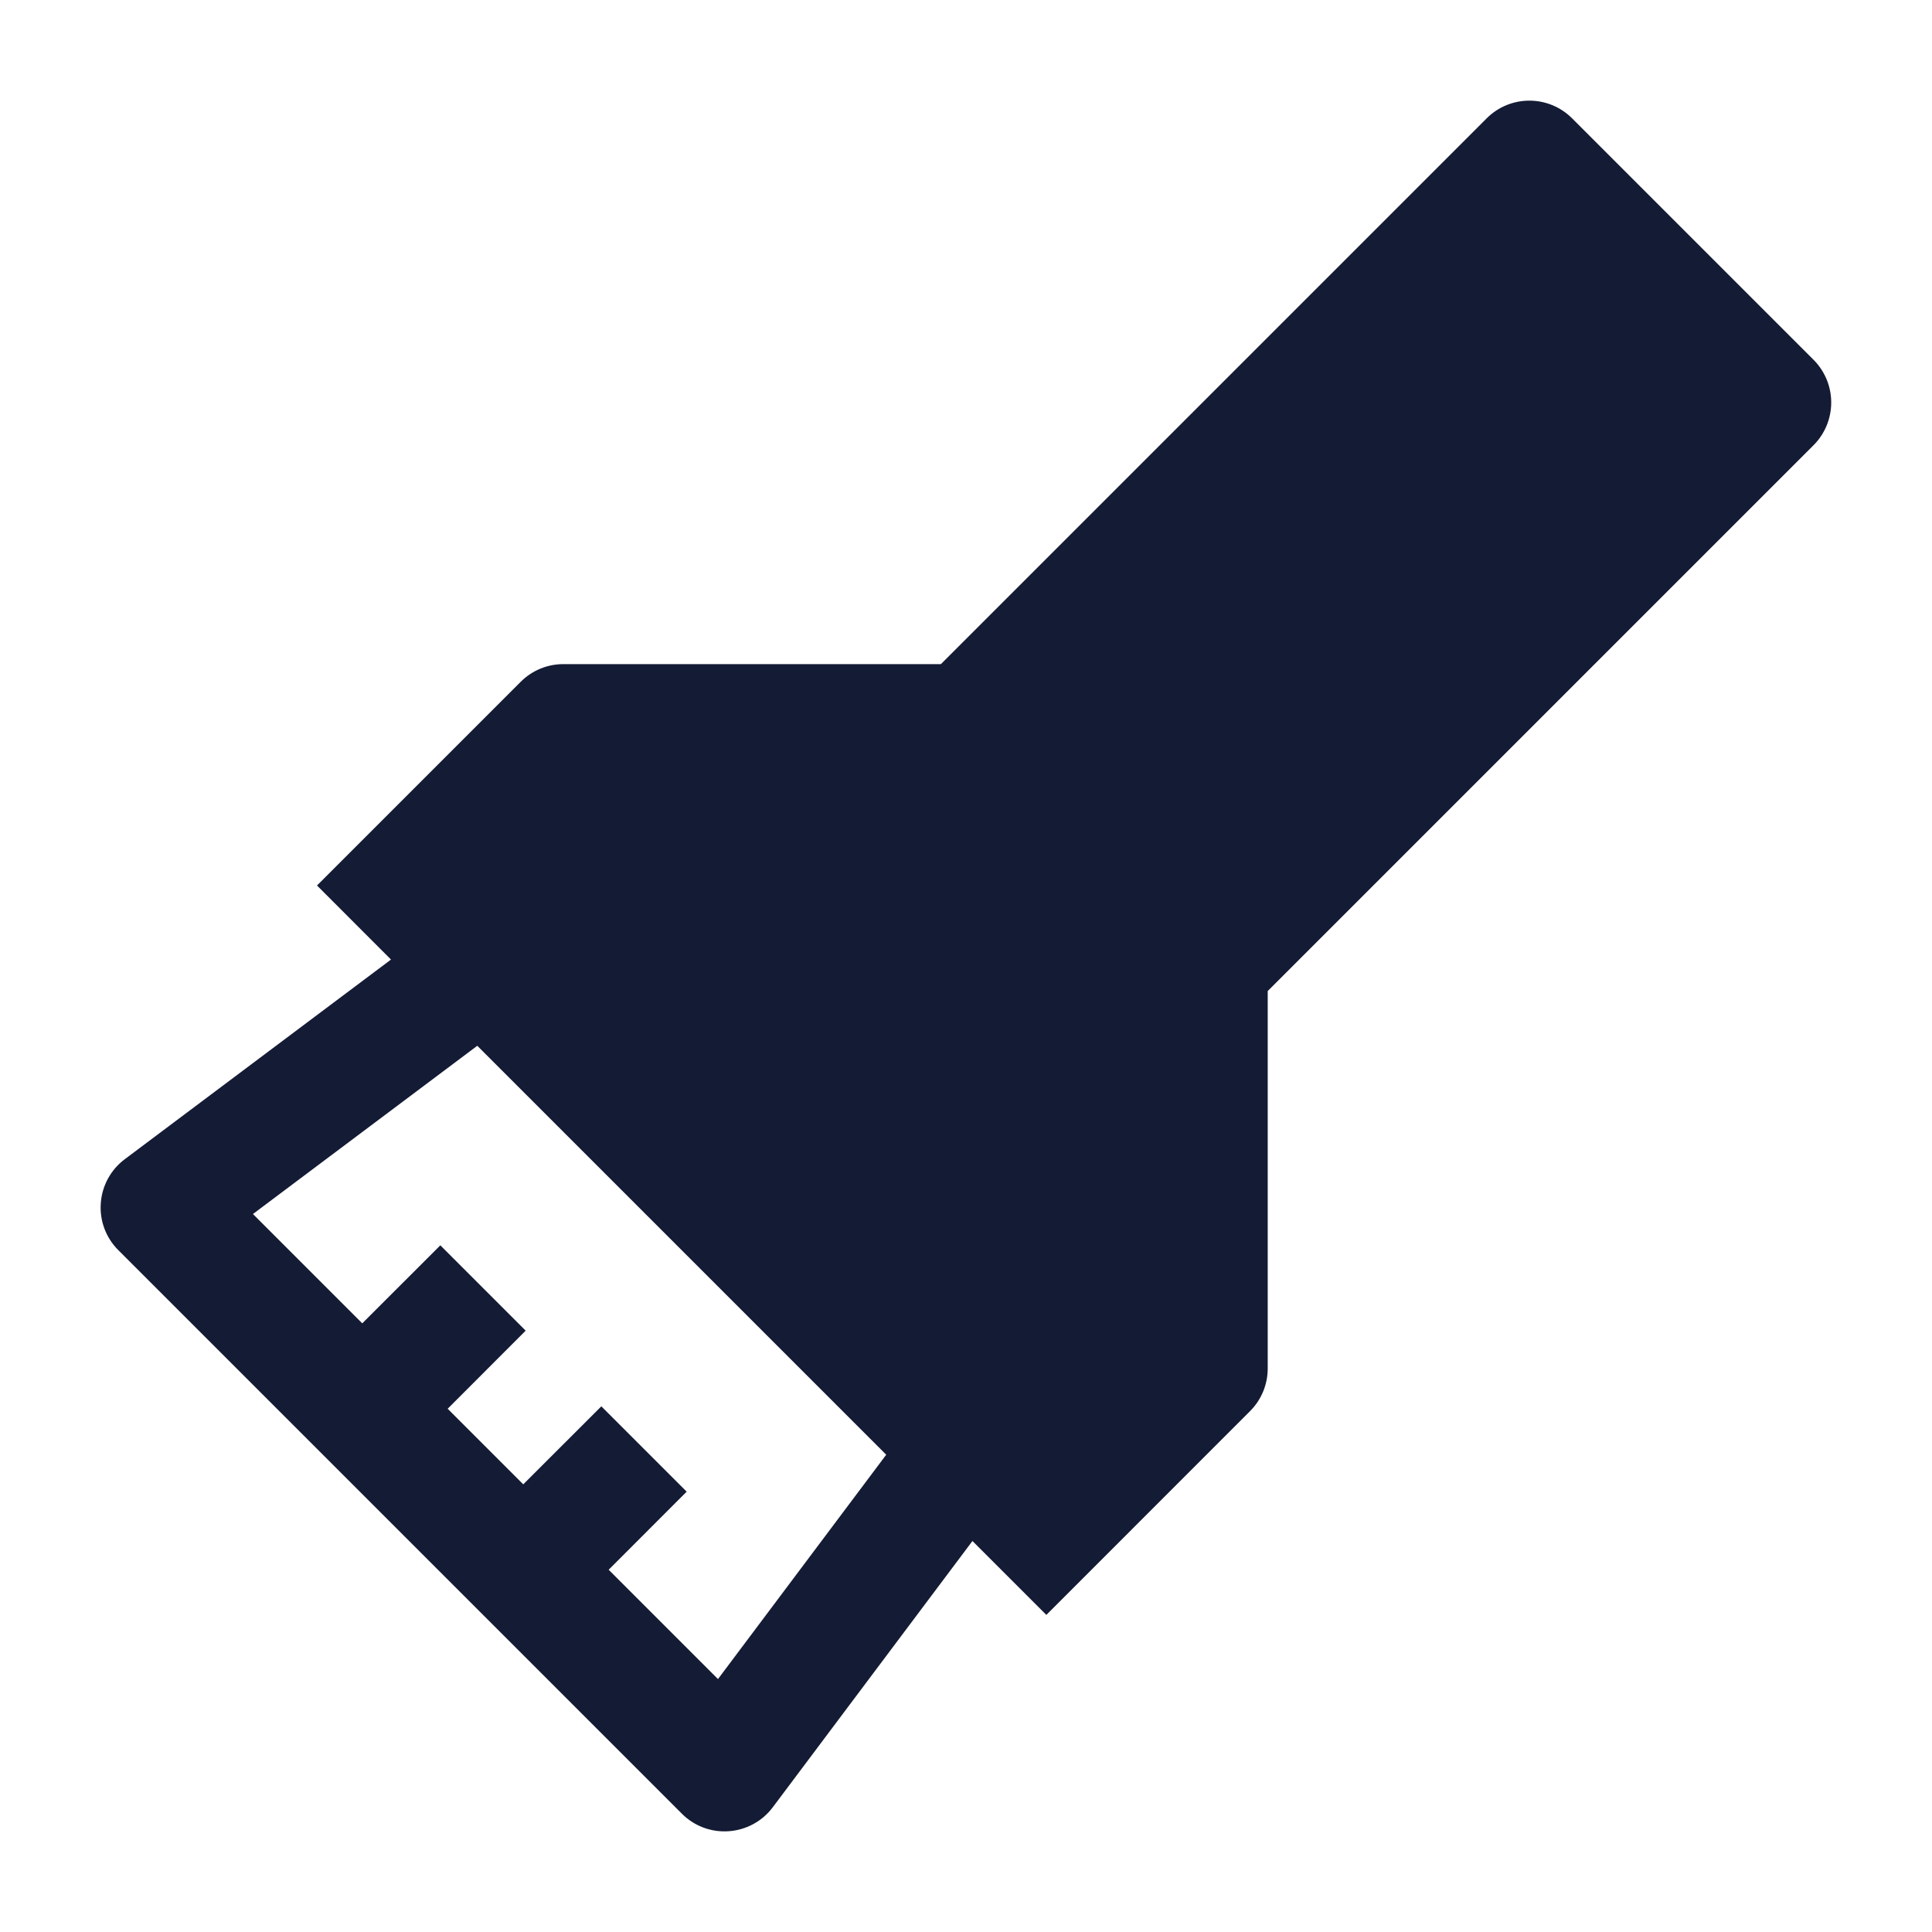 <svg width="24" height="24" viewBox="0 0 24 24" fill="none" xmlns="http://www.w3.org/2000/svg">
<path fill-rule="evenodd" clip-rule="evenodd" d="M19.529 1.47C19.236 1.177 18.761 1.177 18.468 1.47L11.688 8.25L6.998 8.25C6.799 8.25 6.608 8.329 6.468 8.47L3.938 11L4.857 11.92L1.55 14.4C1.376 14.53 1.267 14.73 1.252 14.947C1.236 15.164 1.316 15.377 1.47 15.53L8.47 22.53C8.623 22.684 8.836 22.764 9.053 22.748C9.27 22.733 9.47 22.624 9.6 22.45L12.08 19.143L12.998 20.061L15.528 17.53C15.669 17.39 15.748 17.199 15.748 17V12.311L22.529 5.53C22.669 5.39 22.748 5.199 22.748 5C22.748 4.801 22.669 4.61 22.529 4.47L19.529 1.47ZM11.009 18.071L5.929 12.991L3.142 15.081L4.5 16.439L5.47 15.47L6.53 16.53L5.561 17.5L6.5 18.439L7.47 17.47L8.53 18.53L7.561 19.5L8.919 20.858L11.009 18.071Z" fill="#141B34"/>
</svg>
